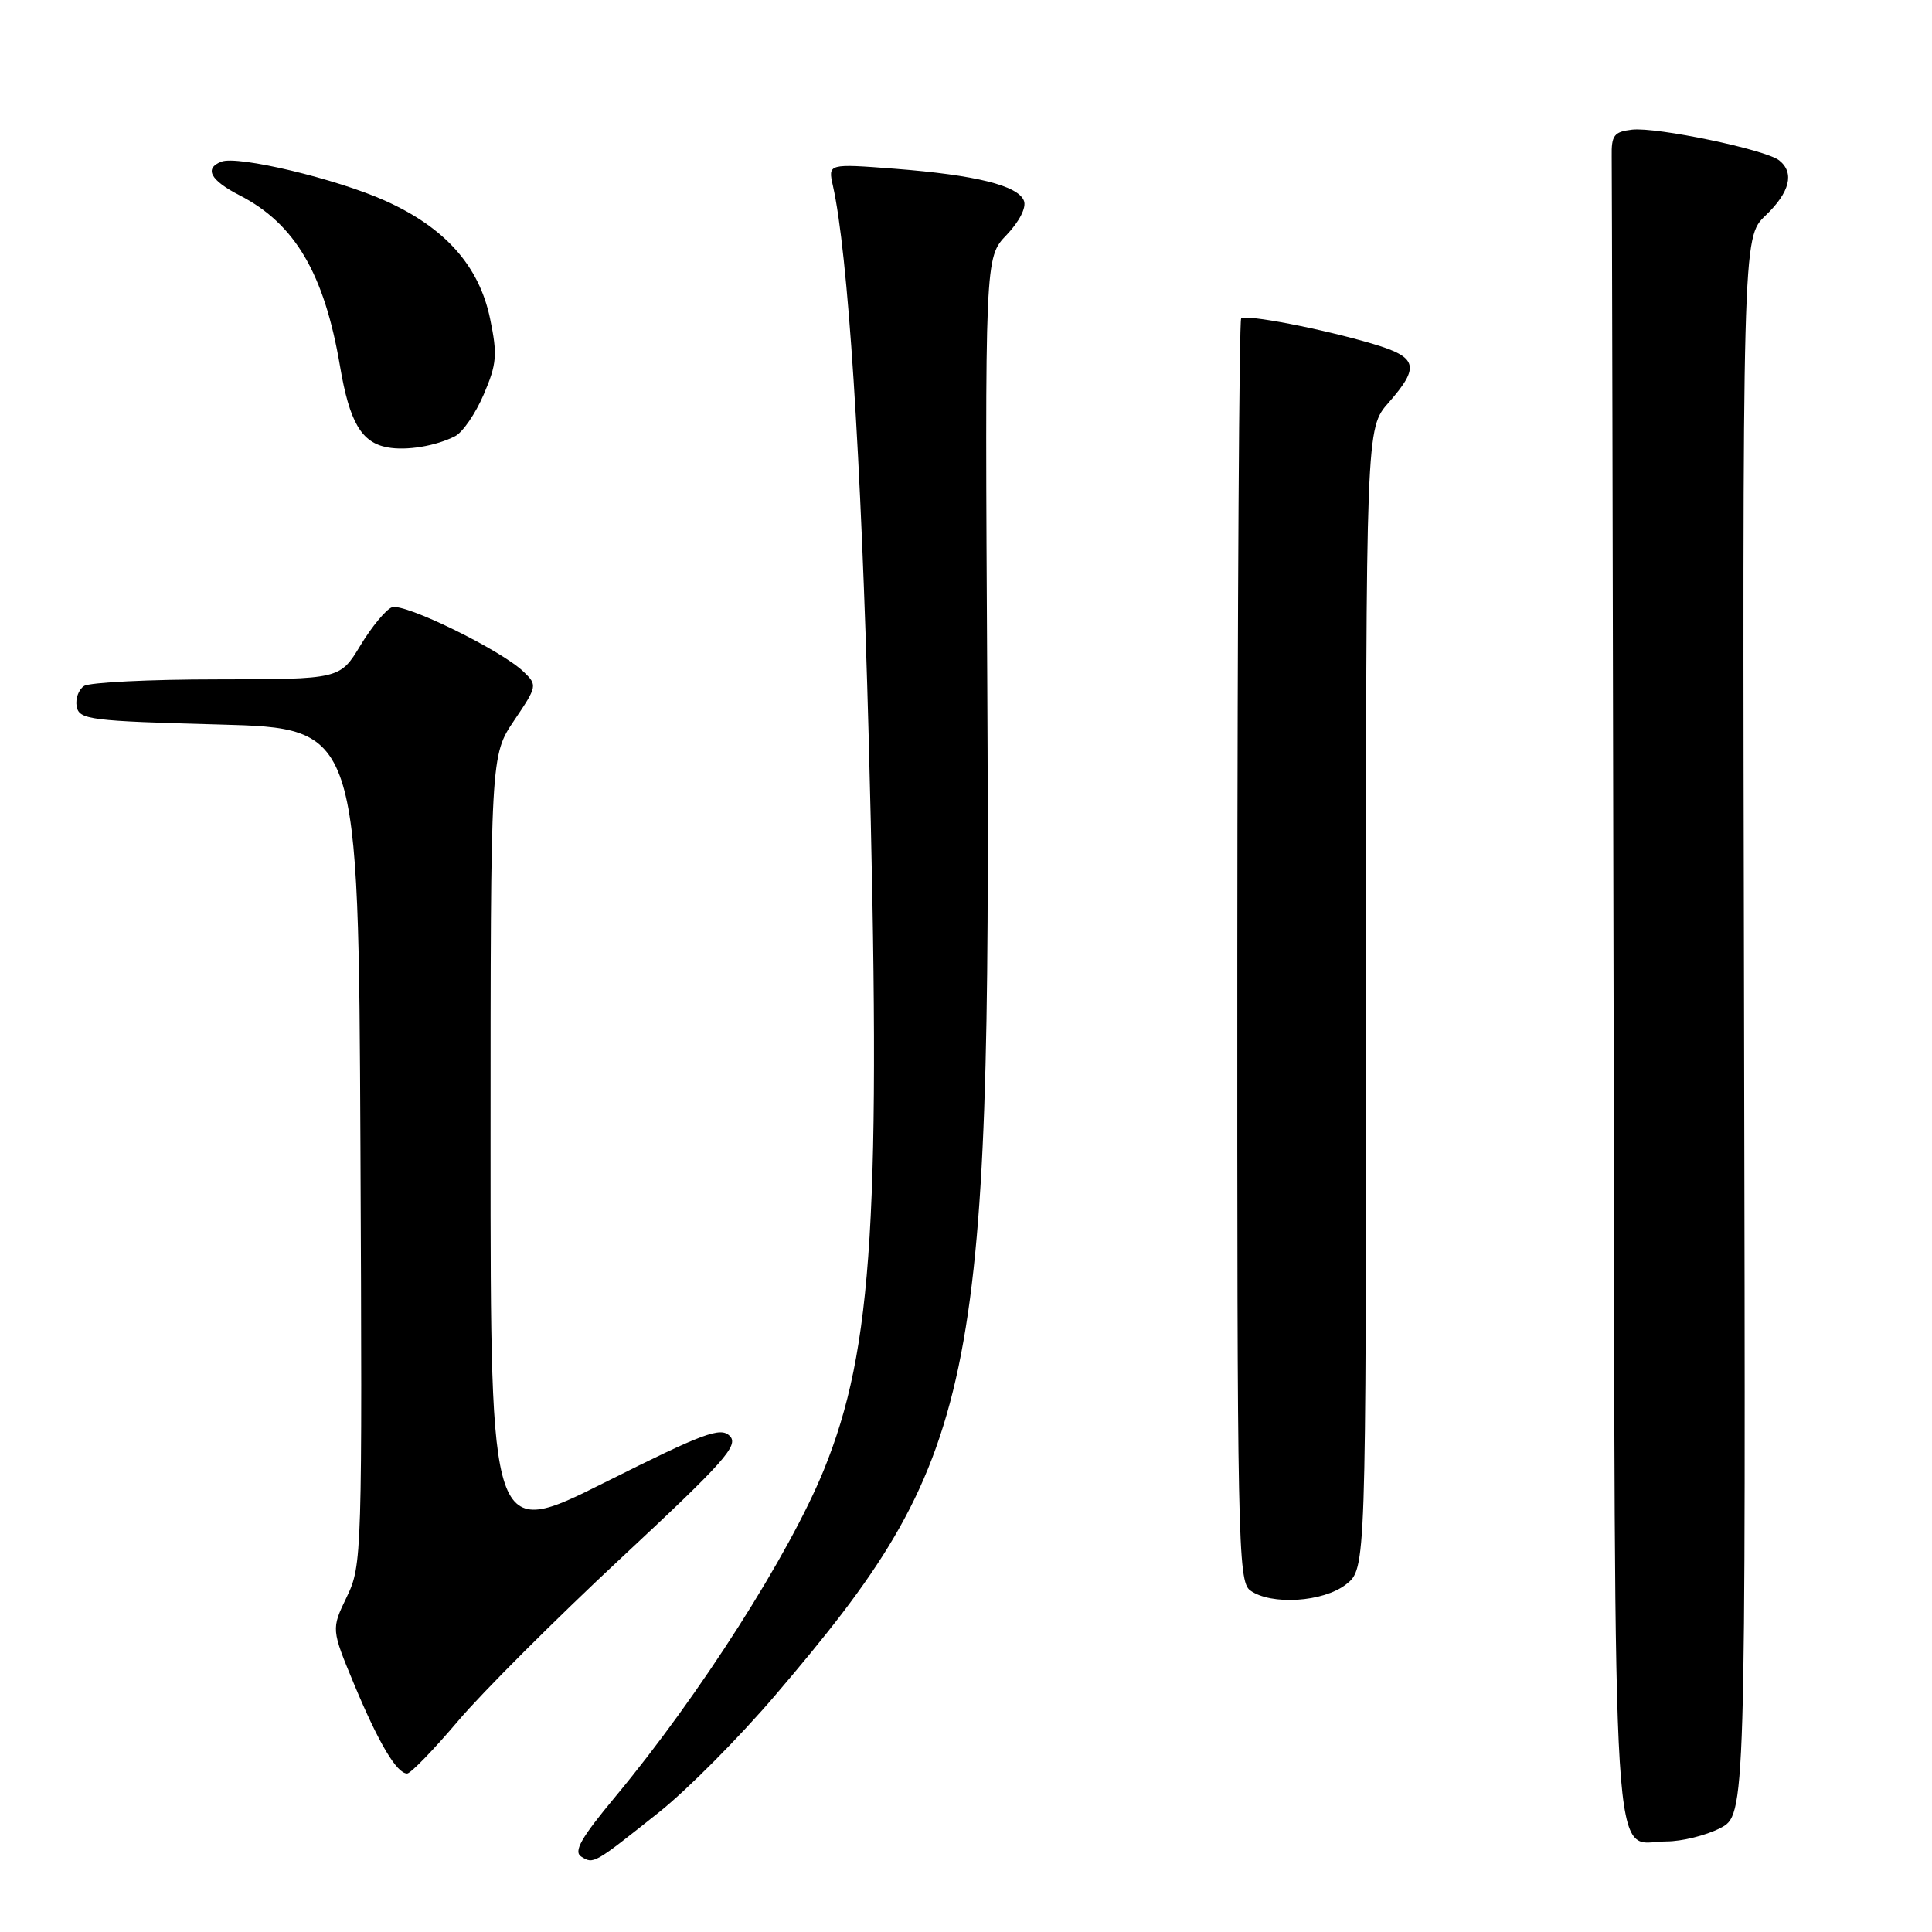 <?xml version="1.0" encoding="UTF-8" standalone="no"?>
<!DOCTYPE svg PUBLIC "-//W3C//DTD SVG 1.1//EN" "http://www.w3.org/Graphics/SVG/1.1/DTD/svg11.dtd" >
<svg xmlns="http://www.w3.org/2000/svg" xmlns:xlink="http://www.w3.org/1999/xlink" version="1.1" viewBox="0 0 256 256">
 <g >
 <path fill="currentColor"
d=" M 87.34 240.12 C 91.06 237.16 97.98 230.19 102.73 224.62 C 129.51 193.23 131.34 184.50 130.82 90.82 C 130.50 34.13 130.50 34.13 133.38 31.13 C 135.07 29.36 136.02 27.50 135.68 26.61 C 134.90 24.58 129.28 23.19 118.58 22.36 C 109.71 21.68 109.71 21.68 110.36 24.59 C 112.36 33.45 114.11 60.31 115.10 97.50 C 116.79 160.96 115.71 178.68 109.16 194.78 C 104.59 205.99 92.71 224.62 81.57 238.03 C 76.98 243.55 75.95 245.35 77.03 246.02 C 78.66 247.03 78.67 247.02 87.34 240.12 Z  M 227.91 242.25 C 231.32 240.50 231.32 240.50 231.10 136.00 C 230.88 31.49 230.88 31.49 233.94 28.56 C 237.18 25.46 237.81 22.89 235.75 21.25 C 233.95 19.82 219.51 16.81 216.26 17.18 C 213.86 17.46 213.51 17.93 213.56 20.75 C 213.59 22.54 213.70 72.79 213.81 132.43 C 214.02 253.03 213.45 244.00 220.82 244.00 C 222.84 244.00 226.03 243.21 227.91 242.25 Z  M 60.68 228.06 C 63.91 224.24 73.66 214.50 82.34 206.41 C 96.00 193.68 97.93 191.51 96.70 190.27 C 95.47 189.04 93.24 189.87 80.14 196.43 C 65.00 204.01 65.00 204.01 65.00 152.06 C 65.00 100.10 65.00 100.10 68.13 95.46 C 71.19 90.93 71.22 90.78 69.38 89.01 C 66.39 86.13 53.55 79.85 51.93 80.47 C 51.13 80.78 49.25 83.05 47.76 85.52 C 45.05 90.00 45.05 90.00 28.77 90.02 C 19.82 90.02 11.89 90.42 11.15 90.89 C 10.41 91.36 9.97 92.59 10.16 93.62 C 10.50 95.36 11.93 95.54 29.01 96.00 C 47.50 96.50 47.50 96.50 47.76 151.92 C 48.01 206.15 47.97 207.42 45.95 211.60 C 43.89 215.87 43.89 215.87 46.94 223.21 C 50.18 230.98 52.57 235.00 53.95 235.00 C 54.41 235.00 57.44 231.88 60.68 228.06 Z  M 178.37 209.93 C 181.00 207.85 181.00 207.85 181.00 132.31 C 181.00 56.76 181.00 56.76 184.00 53.35 C 188.18 48.59 187.85 47.33 181.96 45.58 C 175.20 43.57 165.05 41.61 164.46 42.20 C 164.20 42.47 163.97 80.21 163.95 126.08 C 163.92 204.01 164.03 209.55 165.65 210.73 C 168.40 212.74 175.35 212.30 178.37 209.93 Z  M 60.32 57.79 C 61.31 57.28 63.02 54.79 64.10 52.26 C 65.83 48.23 65.93 47.00 64.94 42.23 C 63.49 35.23 58.98 30.16 51.02 26.59 C 44.55 23.69 31.53 20.58 29.34 21.42 C 27.02 22.31 27.87 23.89 31.75 25.88 C 39.08 29.64 42.97 36.26 45.05 48.50 C 46.31 55.95 47.89 58.65 51.35 59.28 C 53.88 59.75 57.77 59.10 60.32 57.79 Z "/>
</g>
</svg>
